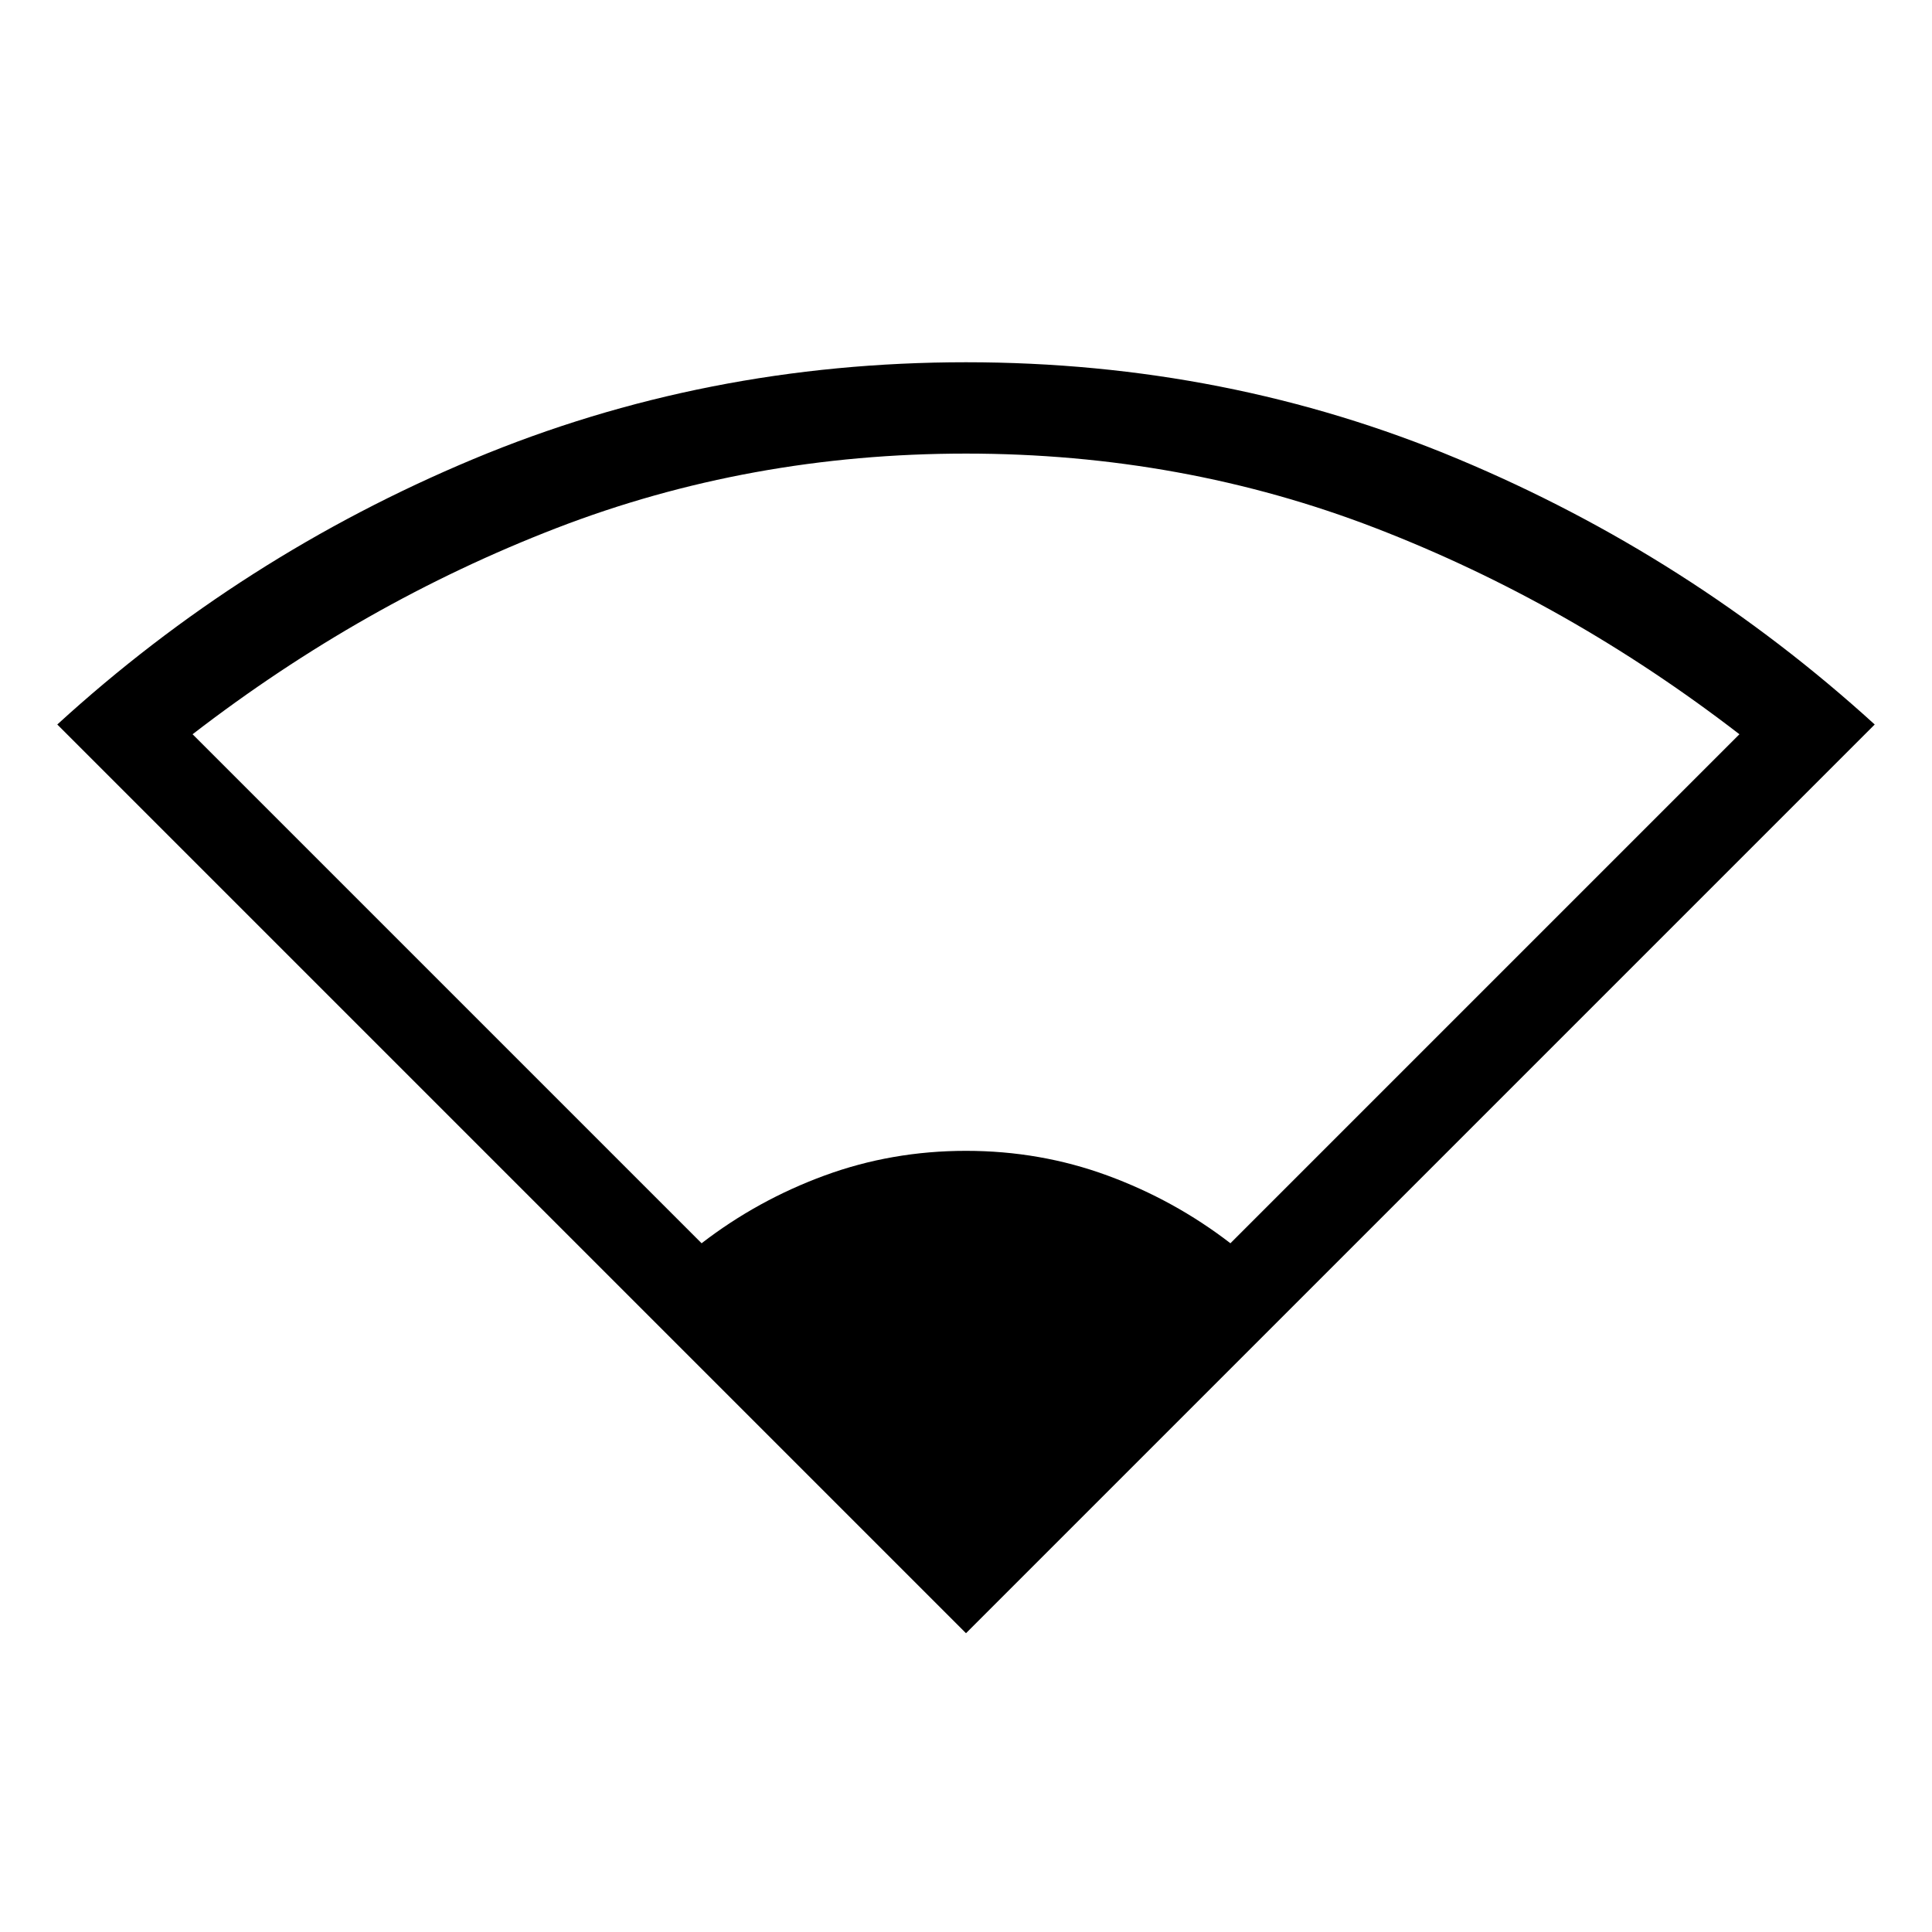 <svg xmlns="http://www.w3.org/2000/svg" width="48" height="48" viewBox="0 96 960 960"><path d="M480 907.536 28.464 456q91.615-83.769 206.729-131.884Q350.308 276.001 480 276.001t244.614 48.115Q839.537 372.231 931.536 456L480 907.536ZM348.616 713.769q27.846-21.462 61.192-33.692 33.346-12.231 70.192-12.231t70.192 12.231q33.346 12.23 61.192 33.692l252.923-252.923q-84.692-65.307-180.653-102.384Q587.692 321.385 480 321.385t-203.654 37.077q-95.961 37.077-180.653 102.384l252.923 252.923Z"/></svg>